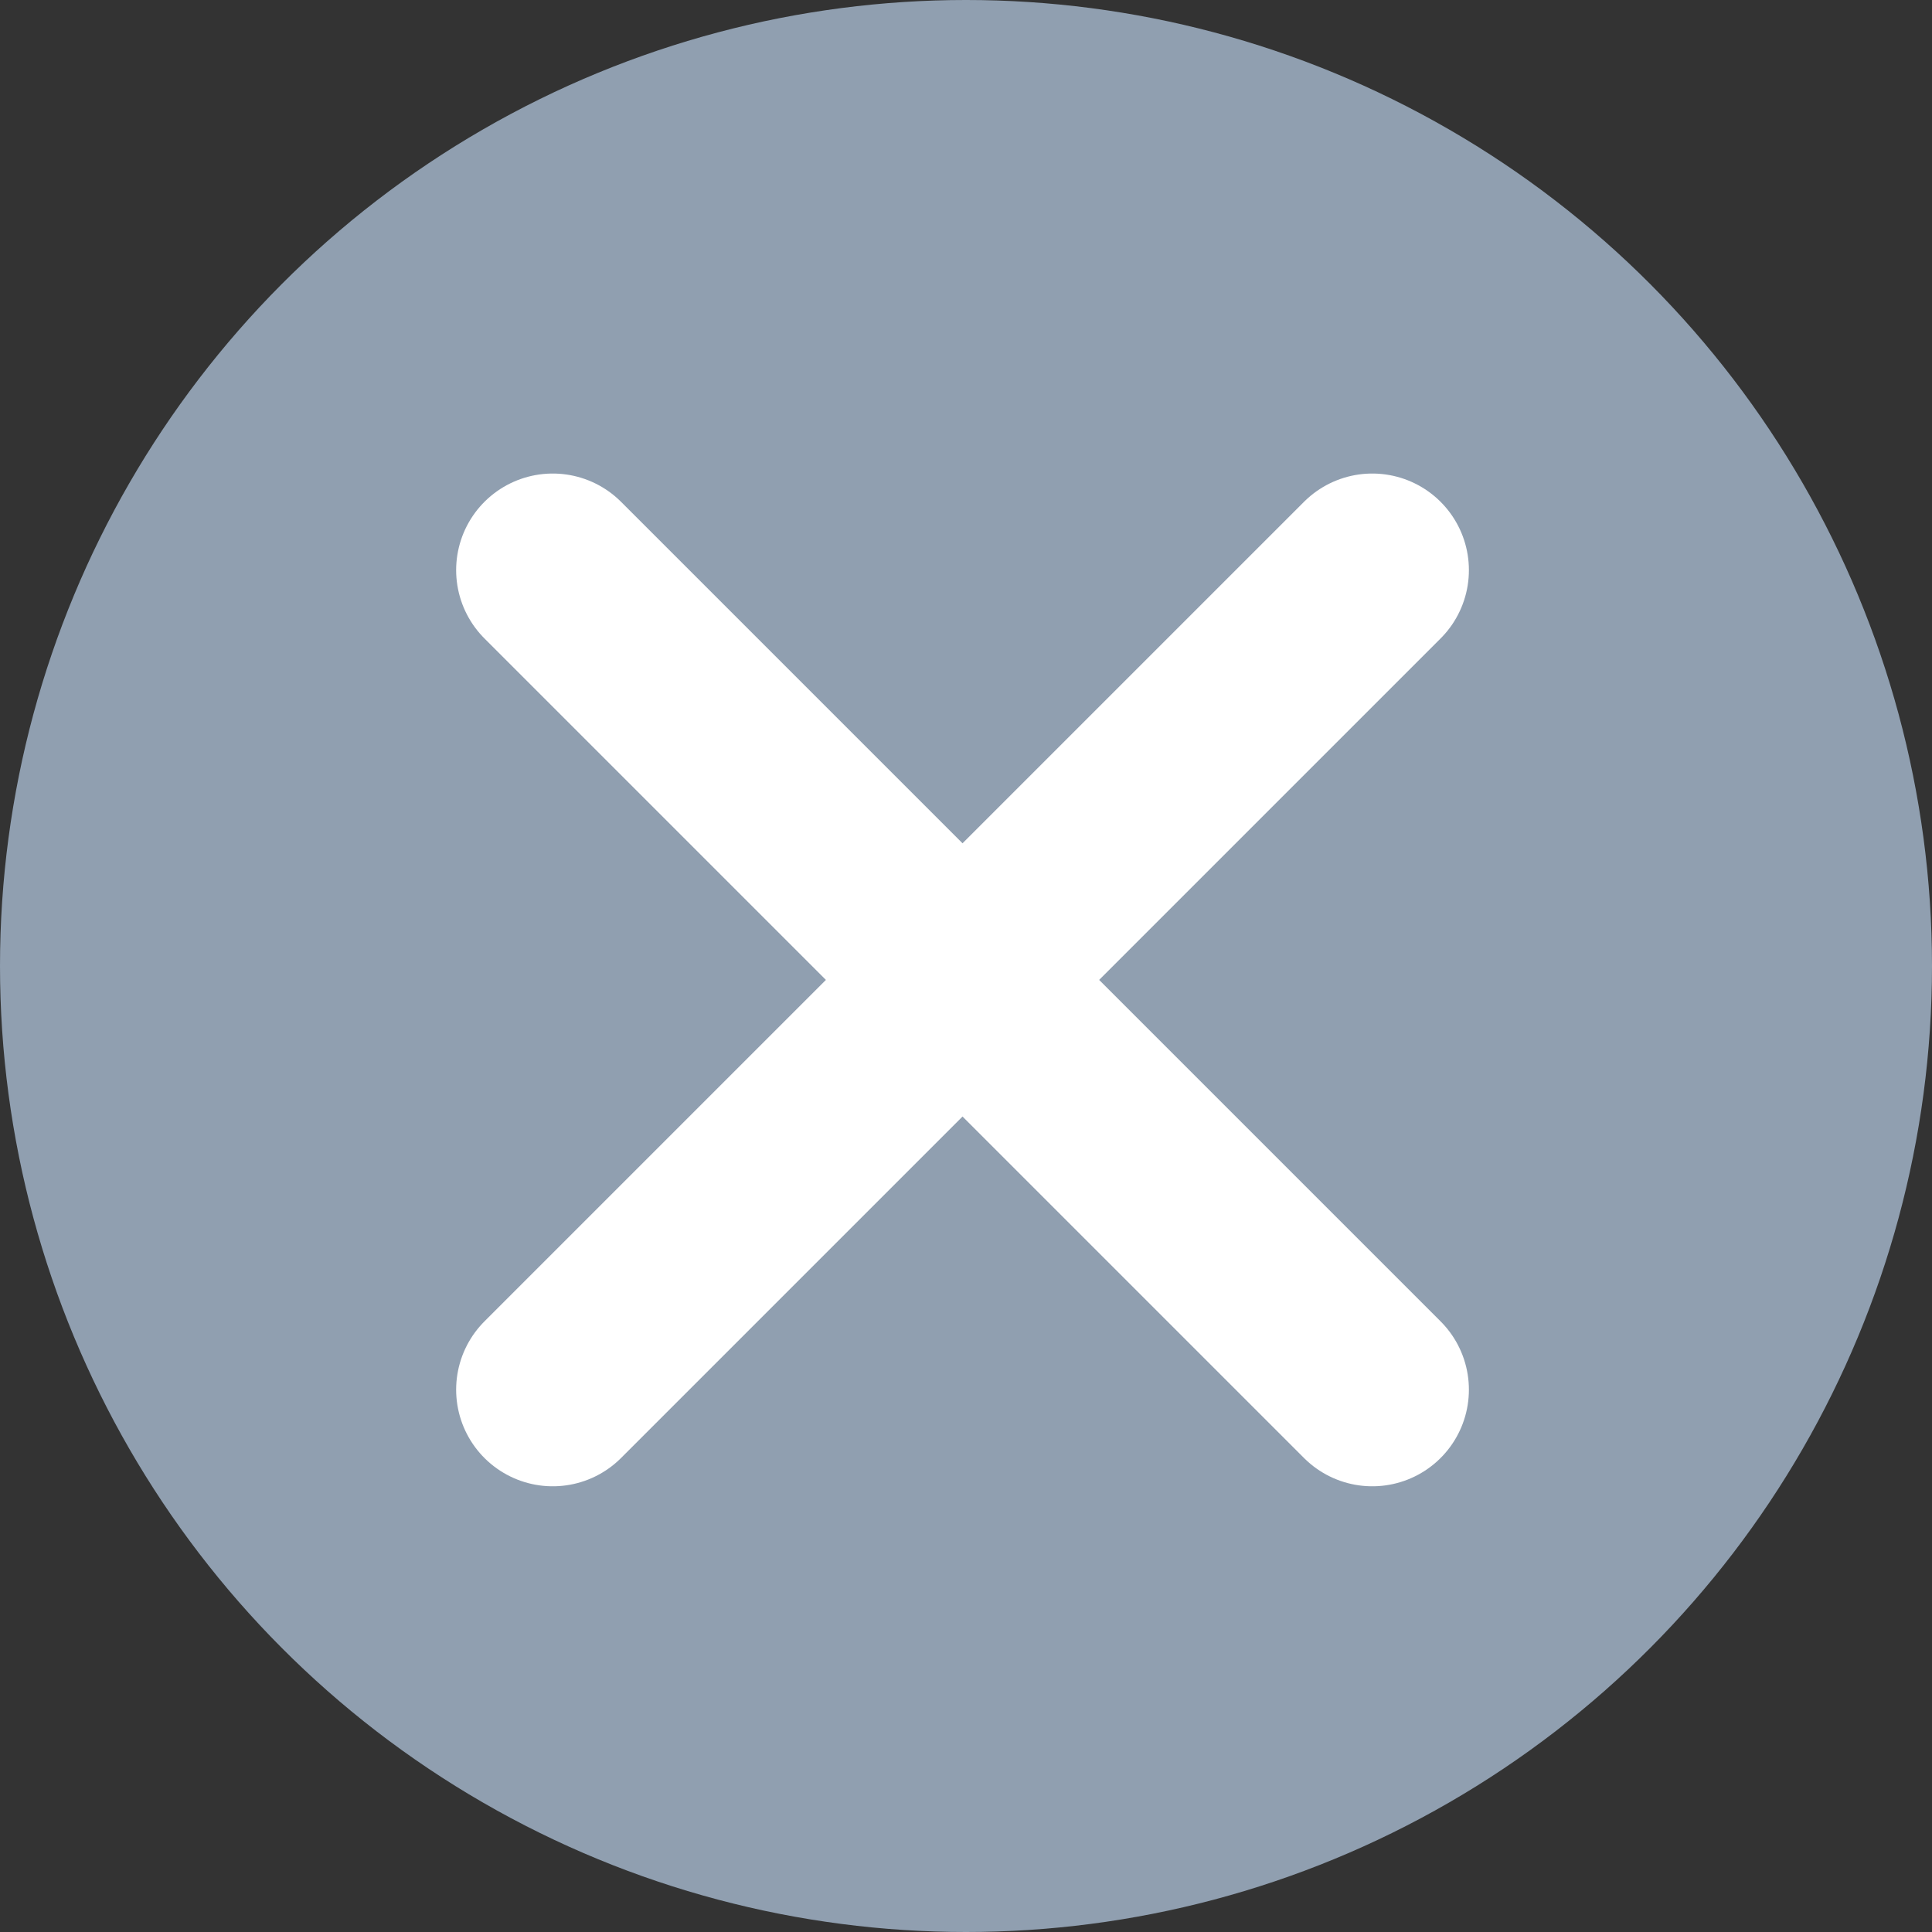 <svg width="10" height="10" viewBox="0 0 10 10" fill="none" xmlns="http://www.w3.org/2000/svg">
<rect x="0" y="0" width="10" height="10" fill="#333333" stroke="none"/>
<g clip-path="url(#clip0_16_17)">
<circle cx="5" cy="5" r="5" fill="#909FB0"/>
<path d="M7.103 2.951L2.861 7.193" stroke="white" stroke-linecap="round" stroke-linejoin="round"/>
<path d="M7.103 7.193L2.861 2.951" stroke="white" stroke-linecap="round" stroke-linejoin="round"/>
</g>
<defs>
<clipPath id="clip0_16_17">
<rect width="10" height="10" fill="white"/>
</clipPath>
</defs>
</svg>

